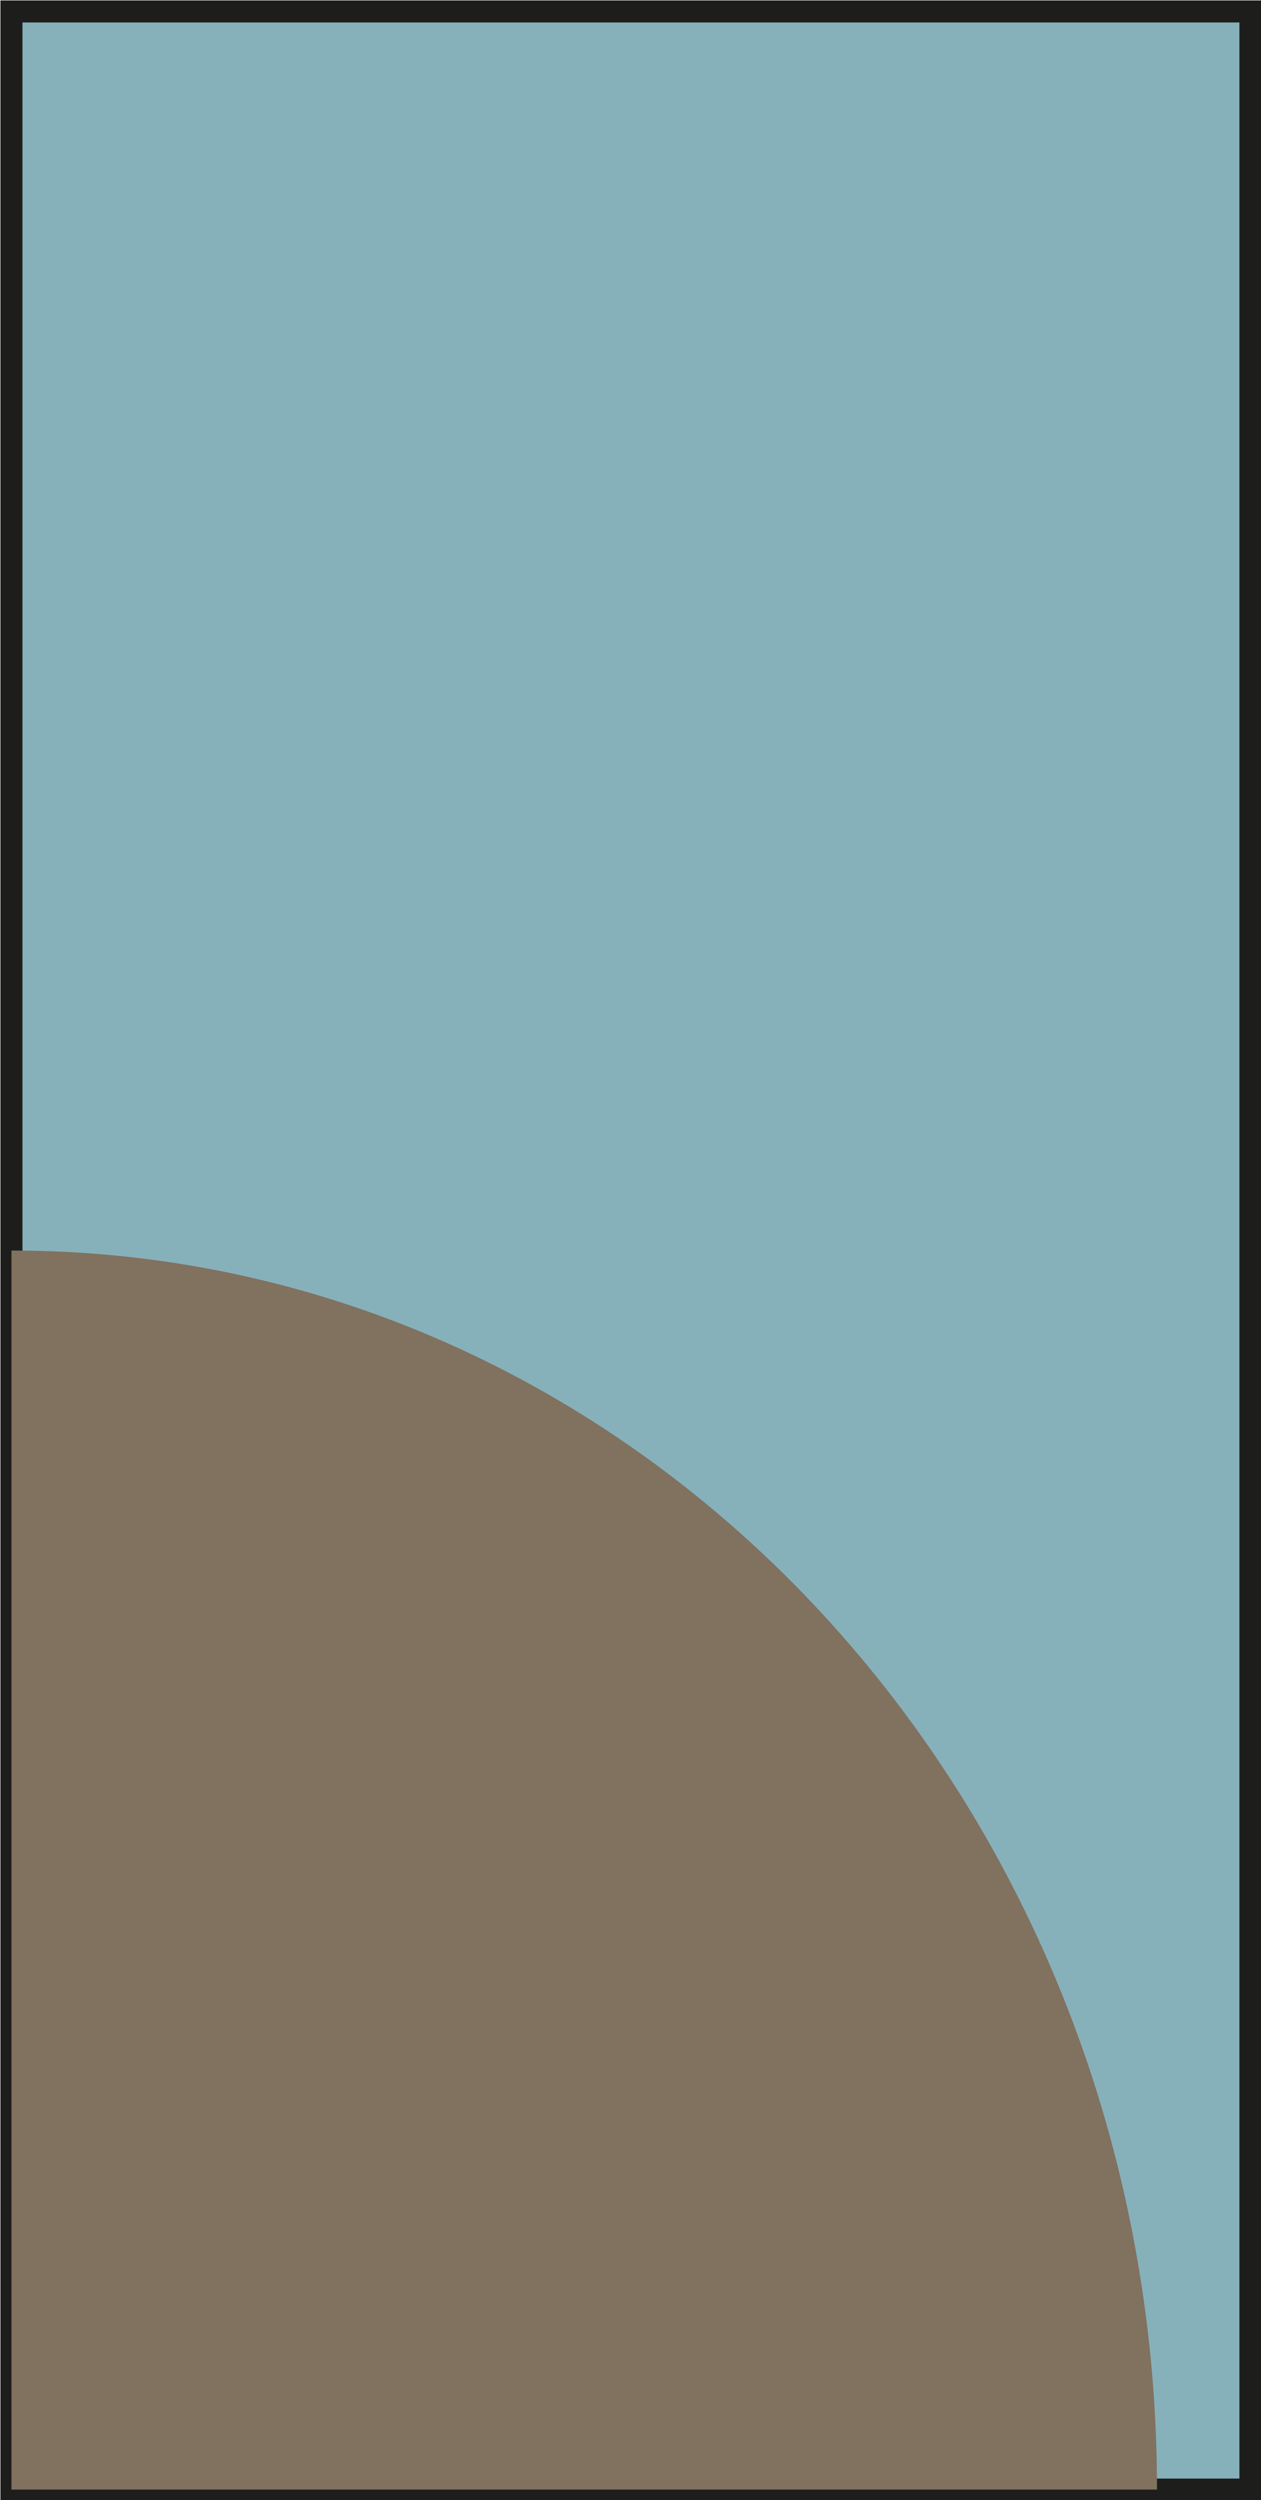 <?xml version="1.0" encoding="UTF-8"?>
<svg id="Layer_2" data-name="Layer 2" xmlns="http://www.w3.org/2000/svg" viewBox="0 0 14.31 28.37">
  <defs>
    <style>
      .cls-1 {
        fill: #86b1bb;
      }

      .cls-1, .cls-2 {
        stroke-width: 0px;
      }

      .cls-2 {
        fill: #81715f;
      }

      .cls-3 {
        fill: none;
        stroke: #1d1e1c;
        stroke-miterlimit: 10;
        stroke-width: .25px;
      }
    </style>
  </defs>
  <g id="Layer_1-2" data-name="Layer 1">
    <g>
      <rect class="cls-1" x=".13" y=".13" width="14.06" height="28.12"/>
      <rect class="cls-3" x=".13" y=".13" width="14.06" height="28.12"/>
      <path class="cls-2" d="M13.13,28.25c0-7.77-5.81-14.06-13-14.06v14.06s13,0,13,0Z"/>
    </g>
  </g>
</svg>